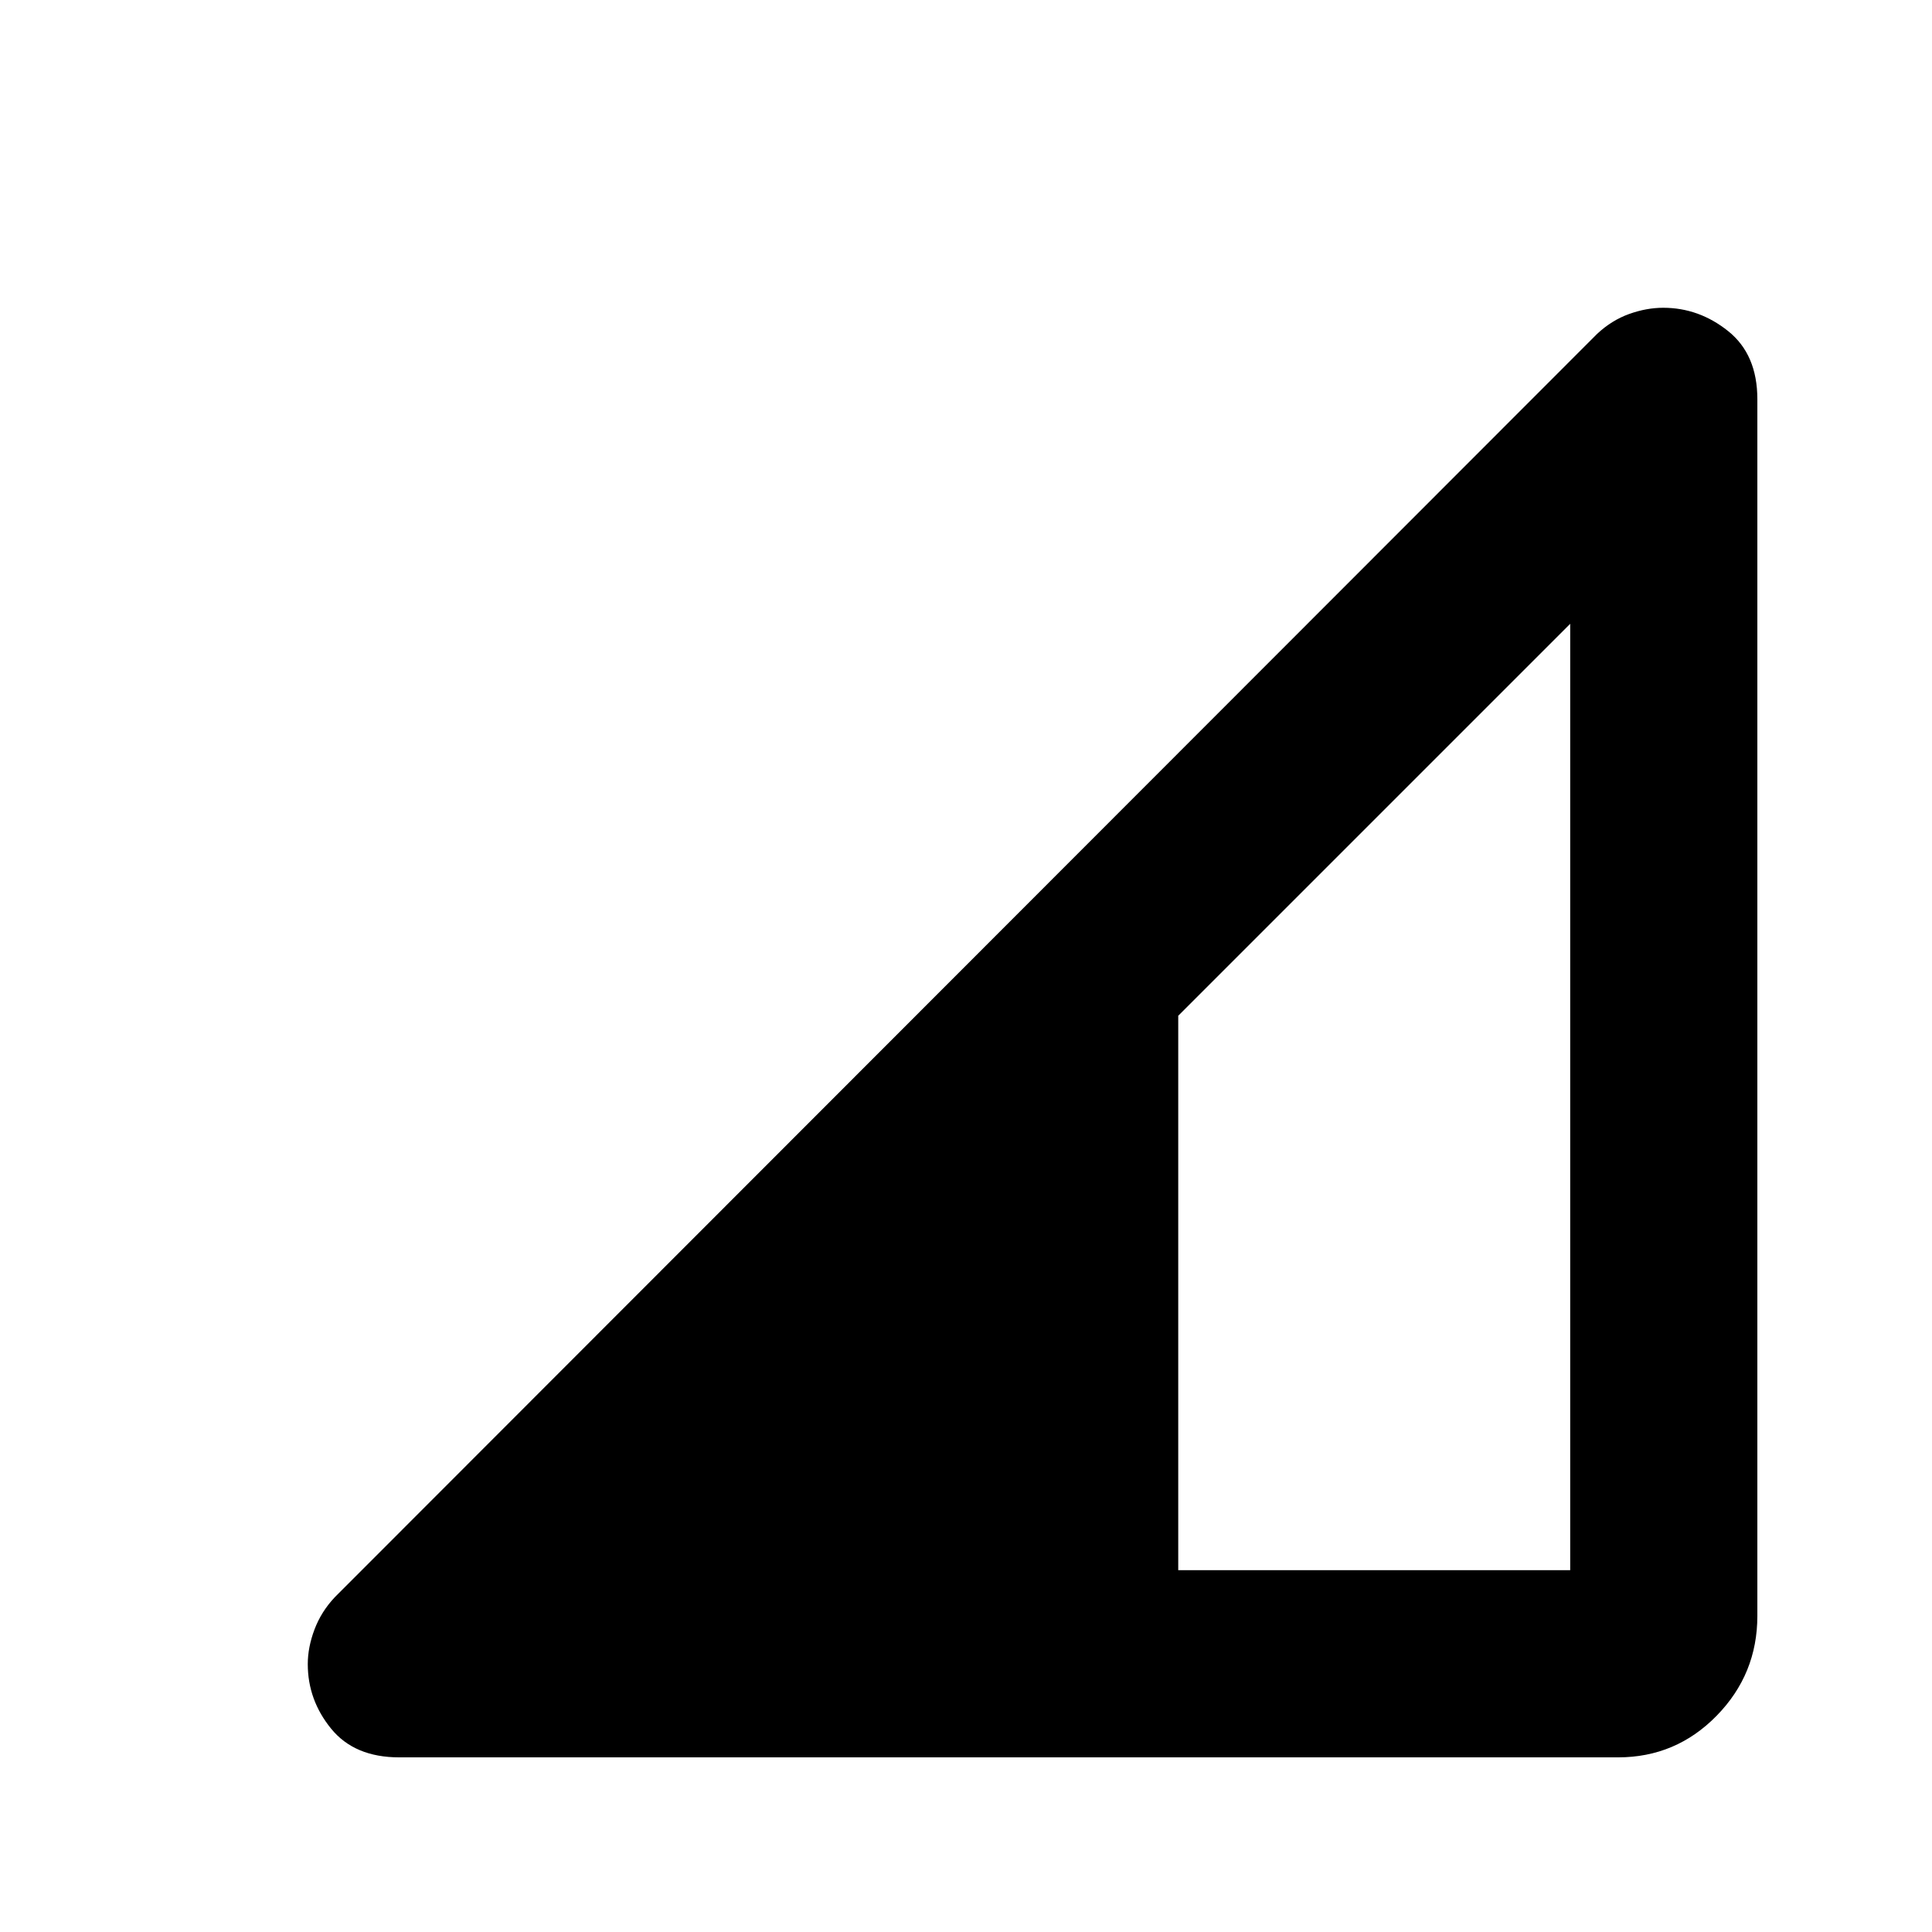 <svg xmlns="http://www.w3.org/2000/svg" height="20" viewBox="0 -960 960 960" width="20"><path d="M198.37-86.78q-22.22 0-33.83-14.24t-11.61-32.1q0-8.36 3.35-17.23 3.35-8.88 10.11-16.04l627.22-627.72q7.24-6.76 15.87-9.86 8.63-3.1 16.97-3.1 17.79 0 32.28 11.61 14.49 11.61 14.49 33.83v604.56q0 28.96-20.24 49.62Q832.75-86.78 804-86.78H198.37Zm387.09-93h194.76v-470.26L585.46-455.28v275.5Z"/></svg>